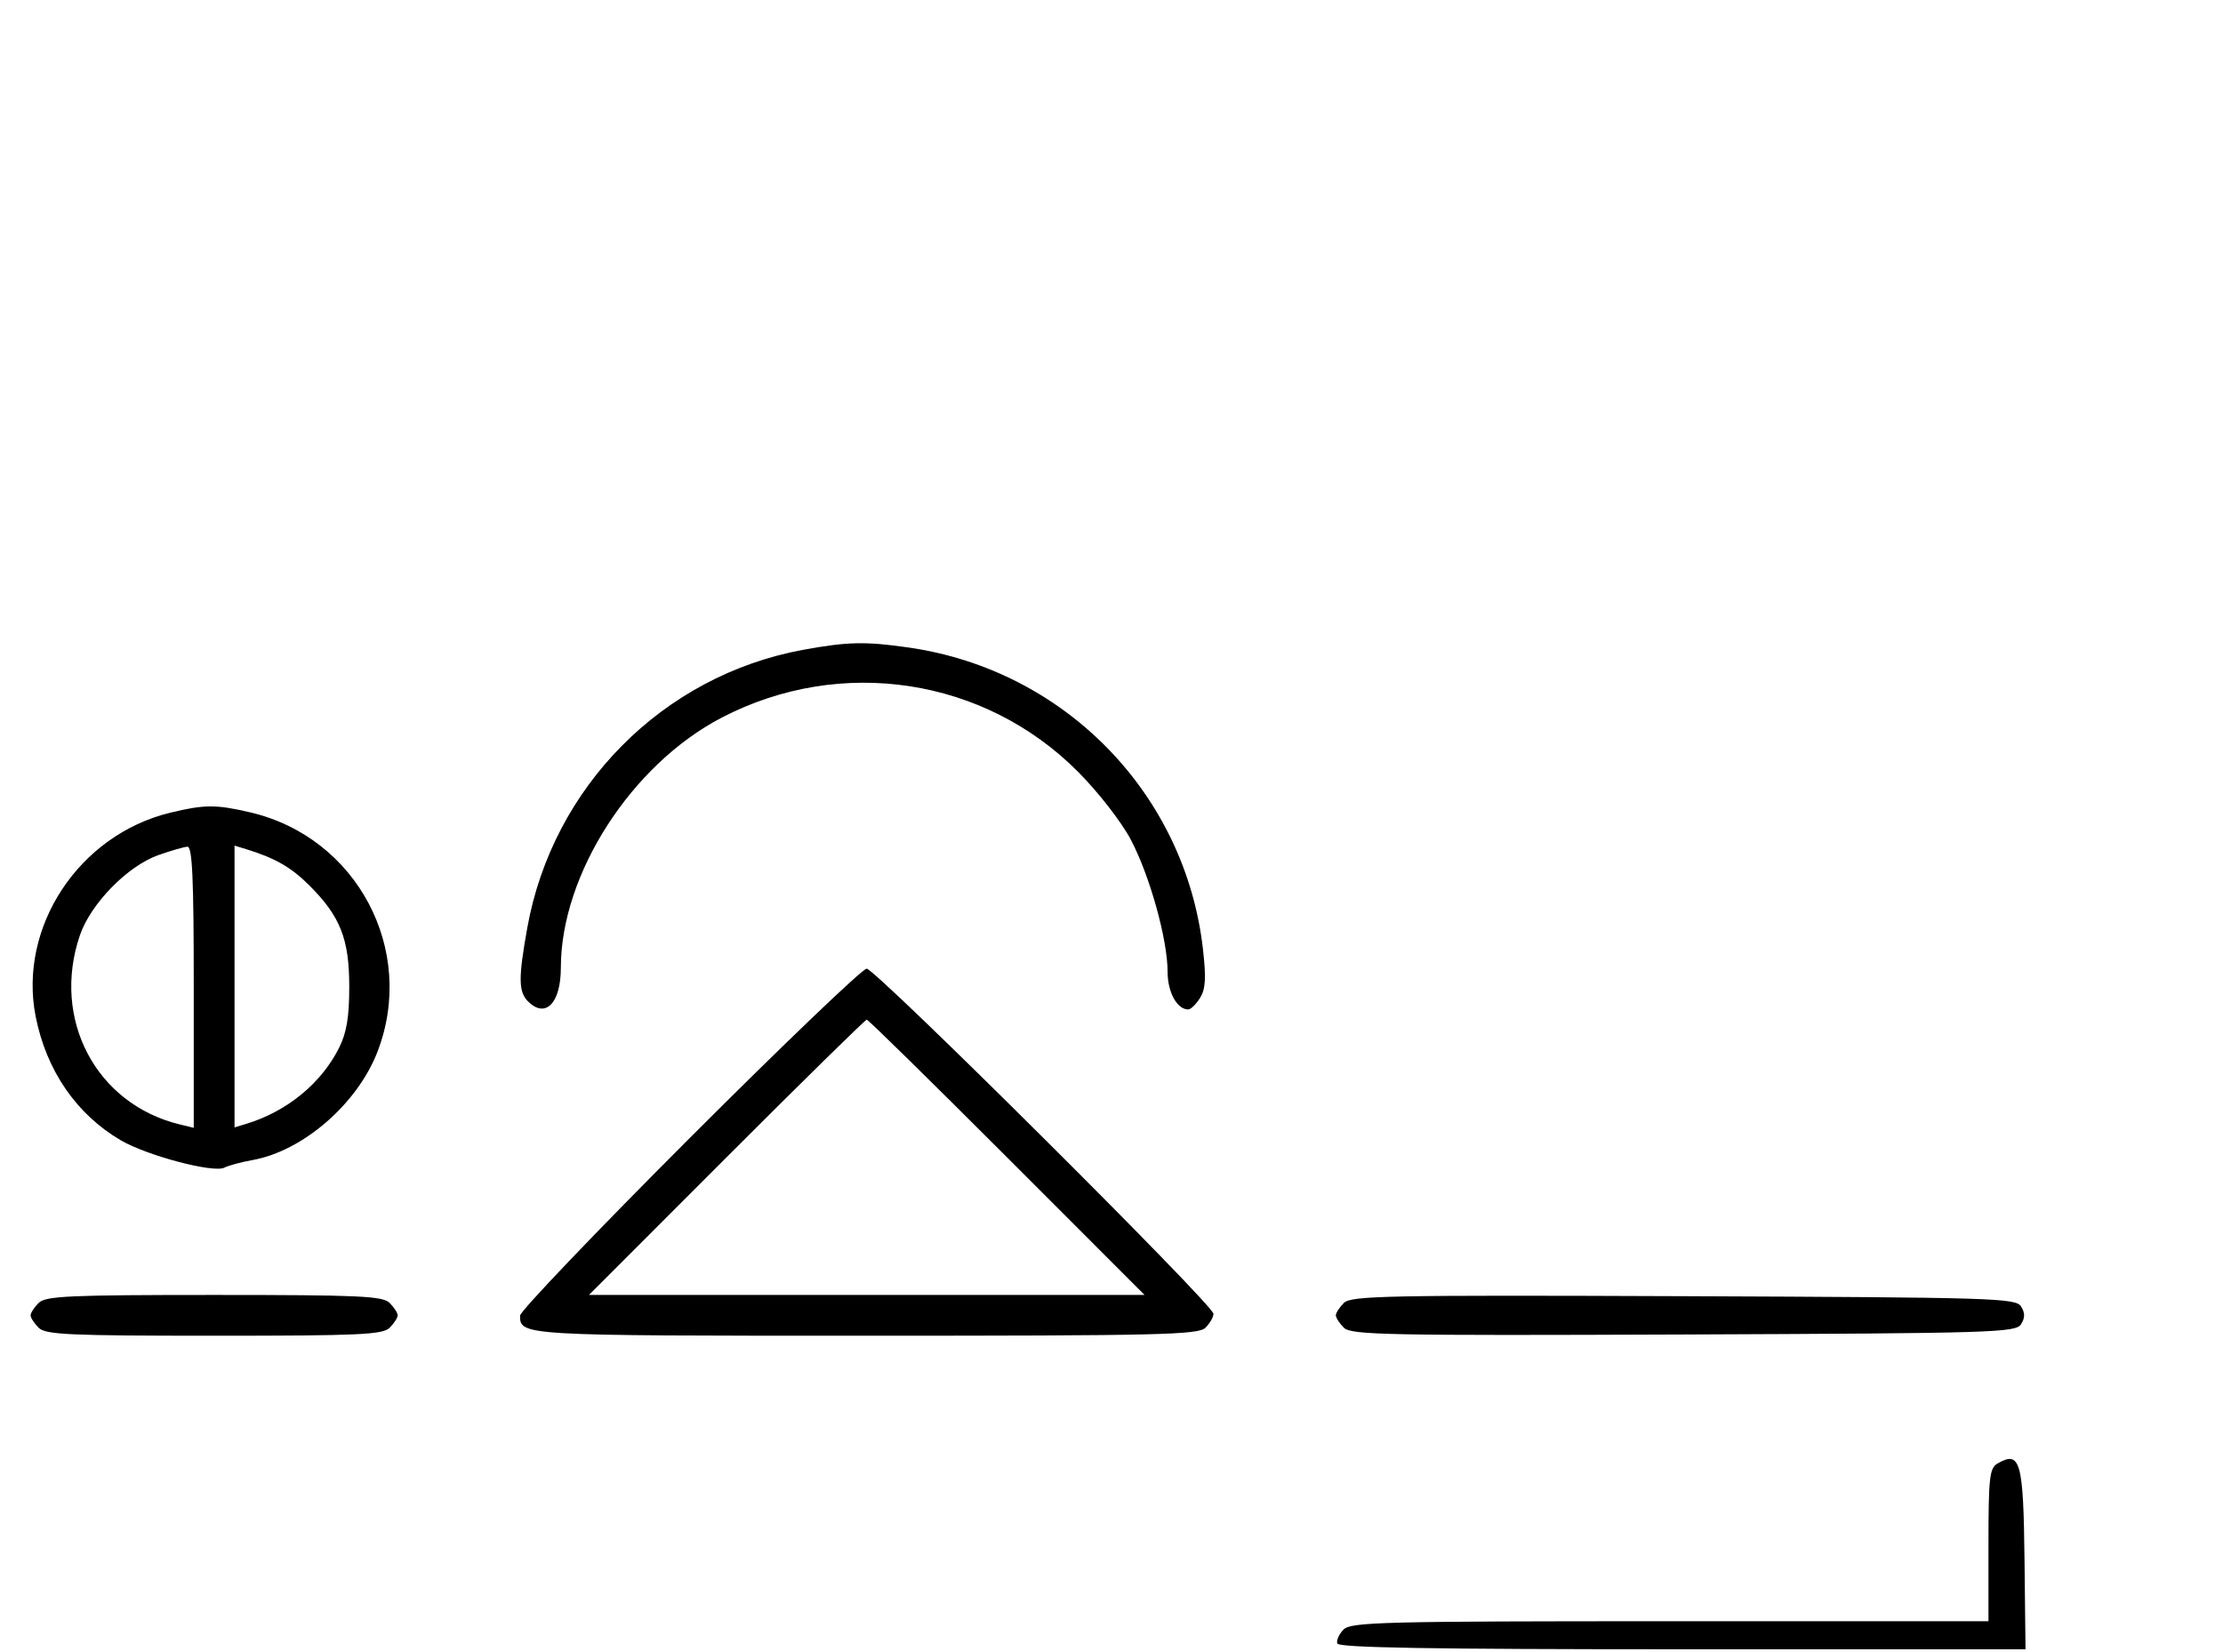 <svg xmlns="http://www.w3.org/2000/svg" width="436" height="324" viewBox="0 0 436 324" version="1.1">
	<path d="M 157.500 127.466 C 130.011 132.513, 108.385 154.319, 103.416 182 C 101.648 191.847, 101.677 194.535, 103.571 196.429 C 106.992 199.849, 110 196.758, 110 189.823 C 110 171.461, 123.851 149.945, 141.603 140.732 C 164.936 128.622, 193.090 132.923, 211.459 151.405 C 215.429 155.400, 219.939 161.203, 221.780 164.686 C 225.503 171.731, 229 184.277, 229 190.589 C 229 194.612, 230.851 198, 233.048 198 C 233.546 198, 234.587 196.988, 235.360 195.750 C 236.454 194, 236.582 191.869, 235.935 186.164 C 232.479 155.682, 208.849 131.440, 178.284 127.020 C 169.745 125.786, 166.241 125.861, 157.500 127.466 M 33.384 159.412 C 15.480 163.757, 3.543 181.833, 6.993 199.372 C 9.077 209.960, 14.986 218.563, 23.673 223.654 C 28.824 226.673, 41.869 230.124, 44 229.032 C 44.825 228.609, 47.300 227.941, 49.500 227.548 C 59.453 225.767, 70.142 216.481, 74.072 206.202 C 81.691 186.273, 69.979 164.264, 49.147 159.360 C 42.397 157.772, 40.111 157.779, 33.384 159.412 M 31.054 167.728 C 25.018 169.859, 17.781 177.260, 15.667 183.463 C 10.058 199.925, 18.847 216.571, 35.250 220.550 L 38 221.217 38 193.608 C 38 172.146, 37.722 166.018, 36.750 166.079 C 36.063 166.122, 33.499 166.864, 31.054 167.728 M 46 193.500 L 46 221.135 48.250 220.456 C 56.269 218.038, 63.061 212.469, 66.533 205.467 C 67.994 202.520, 68.500 199.444, 68.500 193.500 C 68.500 184.191, 66.750 179.750, 60.696 173.696 C 57.111 170.111, 53.937 168.289, 48.250 166.552 L 46 165.865 46 193.500 M 135.244 223.256 C 116.960 241.546, 102 257.206, 102 258.056 C 102 261.988, 102.206 262, 169.629 262 C 227.594 262, 235.032 261.825, 236.429 260.429 C 237.293 259.564, 238 258.334, 238 257.695 C 238 255.968, 171.714 190, 169.978 190 C 169.159 190, 153.529 204.965, 135.244 223.256 M 142.500 227 L 115.514 254 170 254 L 224.486 254 197.500 227 C 182.658 212.150, 170.283 200, 170 200 C 169.717 200, 157.342 212.150, 142.500 227 M 7.571 255.571 C 6.707 256.436, 6 257.529, 6 258 C 6 258.471, 6.707 259.564, 7.571 260.429 C 8.936 261.793, 13.463 262, 42 262 C 70.537 262, 75.064 261.793, 76.429 260.429 C 77.293 259.564, 78 258.471, 78 258 C 78 257.529, 77.293 256.436, 76.429 255.571 C 75.064 254.207, 70.537 254, 42 254 C 13.463 254, 8.936 254.207, 7.571 255.571 M 263.579 255.564 C 262.710 256.432, 262 257.529, 262 258 C 262 258.471, 262.710 259.568, 263.579 260.436 C 264.990 261.847, 272.058 261.987, 330.220 261.757 C 390.934 261.517, 395.356 261.383, 396.386 259.750 C 397.191 258.474, 397.191 257.526, 396.386 256.250 C 395.356 254.617, 390.934 254.483, 330.220 254.243 C 272.058 254.013, 264.990 254.153, 263.579 255.564 M 391.750 287.080 C 390.207 287.979, 390 289.866, 390 303.050 L 390 318 327.571 318 C 271.420 318, 264.980 318.162, 263.527 319.616 C 262.638 320.505, 262.081 321.742, 262.289 322.366 C 262.565 323.196, 280.690 323.500, 329.967 323.500 L 397.267 323.500 397.072 306.028 C 396.854 286.581, 396.257 284.455, 391.750 287.080 " stroke="none" fill="black" fill-rule="evenodd"/>
</svg>